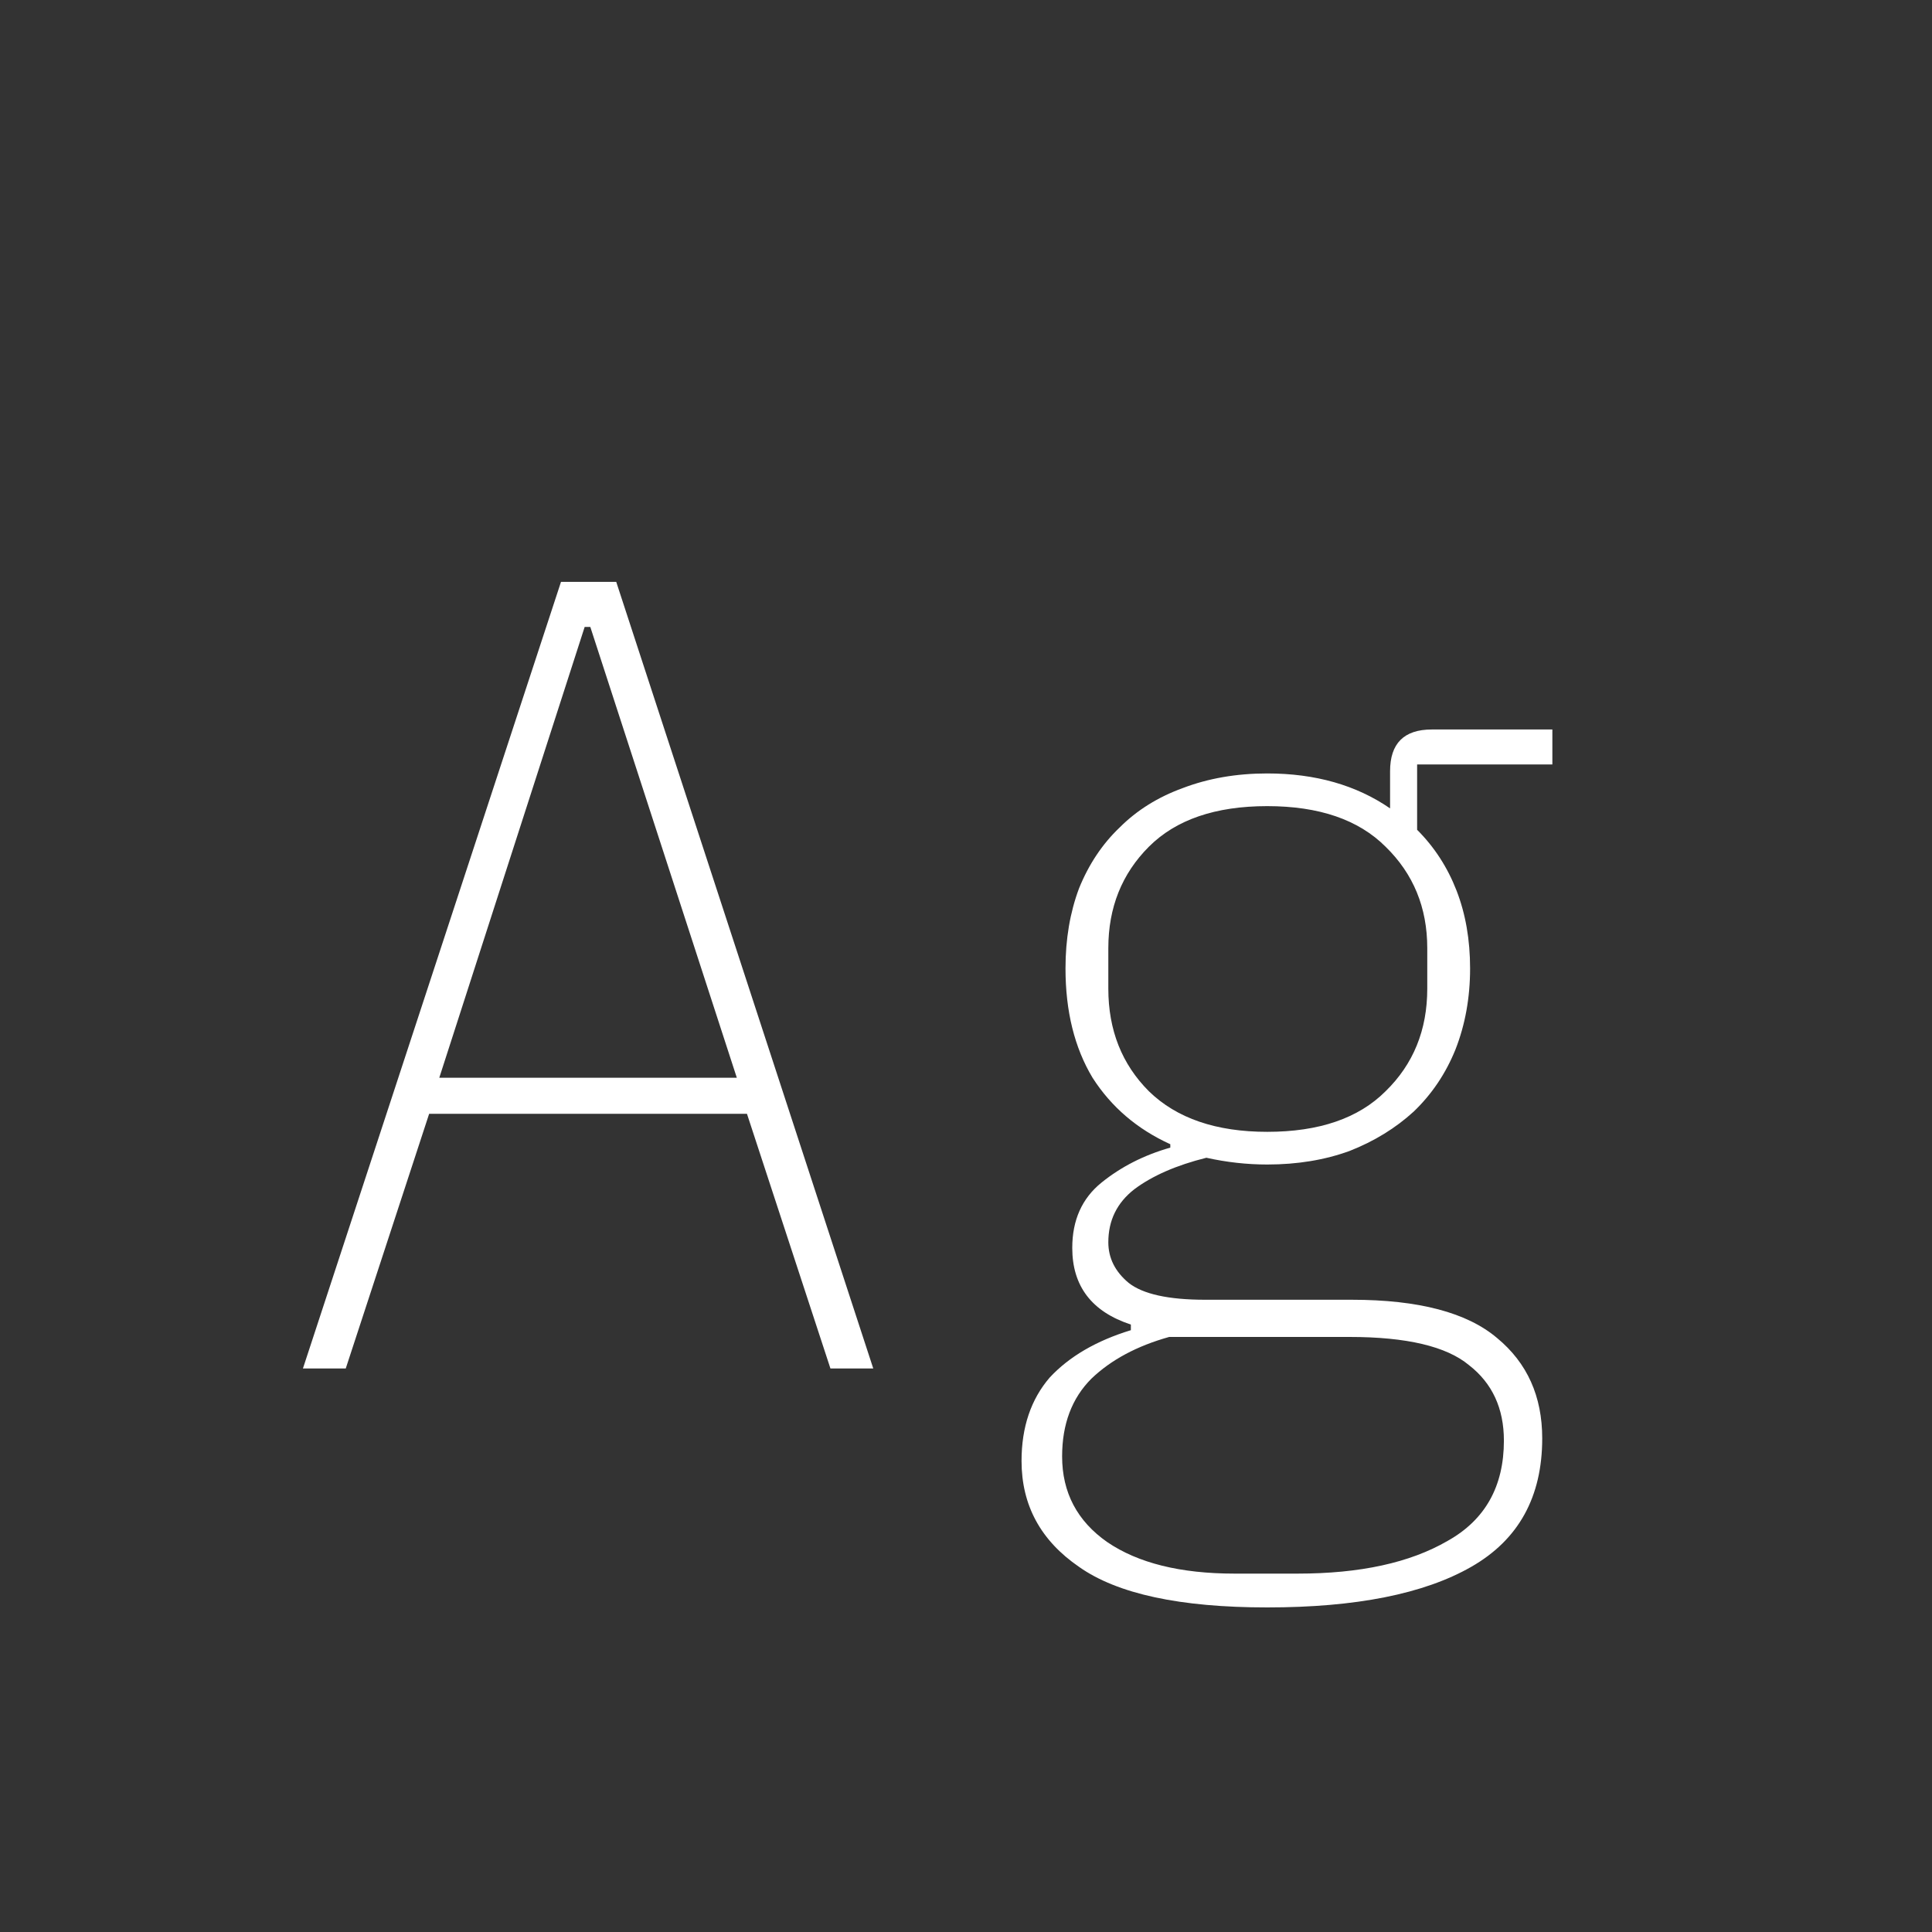 <svg width="24" height="24" viewBox="0 0 24 24" fill="none" xmlns="http://www.w3.org/2000/svg">
<rect x="0" y="0" width="24" height="24" fill="#333333" stroke="none"/>
<path d="M10.316 17L9.279 13.836H5.331L4.295 17H3.763L6.969 7.228H7.655L10.848 17H10.316ZM7.333 7.788H7.263L5.457 13.388H9.153L7.333 7.788ZM19.158 17.868C19.158 18.596 18.864 19.128 18.276 19.464C17.688 19.8 16.843 19.968 15.742 19.968C14.659 19.968 13.88 19.8 13.404 19.464C12.928 19.137 12.69 18.699 12.69 18.148C12.69 17.728 12.807 17.383 13.04 17.112C13.283 16.851 13.619 16.655 14.048 16.524V16.454C13.563 16.295 13.32 15.978 13.32 15.502C13.32 15.157 13.441 14.886 13.684 14.69C13.927 14.494 14.211 14.349 14.538 14.256V14.214C14.127 14.027 13.805 13.752 13.572 13.388C13.348 13.015 13.236 12.562 13.236 12.03C13.236 11.666 13.292 11.335 13.404 11.036C13.525 10.737 13.693 10.485 13.908 10.28C14.123 10.065 14.384 9.902 14.692 9.79C15.009 9.669 15.359 9.608 15.742 9.608C16.339 9.608 16.848 9.753 17.268 10.042V9.58C17.268 9.235 17.441 9.062 17.786 9.062H19.284V9.496H17.604V10.308C17.819 10.523 17.982 10.775 18.094 11.064C18.206 11.353 18.262 11.675 18.262 12.03C18.262 12.394 18.201 12.73 18.08 13.038C17.959 13.337 17.786 13.593 17.562 13.808C17.338 14.013 17.072 14.177 16.764 14.298C16.456 14.41 16.115 14.466 15.742 14.466C15.49 14.466 15.238 14.438 14.986 14.382C14.613 14.475 14.314 14.606 14.09 14.774C13.875 14.942 13.768 15.161 13.768 15.432C13.768 15.628 13.852 15.796 14.02 15.936C14.197 16.076 14.515 16.146 14.972 16.146H16.792C17.623 16.146 18.225 16.305 18.598 16.622C18.971 16.93 19.158 17.345 19.158 17.868ZM18.682 17.896C18.682 17.495 18.537 17.182 18.248 16.958C17.968 16.725 17.473 16.608 16.764 16.608H14.524C14.123 16.72 13.801 16.893 13.558 17.126C13.315 17.369 13.194 17.691 13.194 18.092C13.194 18.54 13.381 18.895 13.754 19.156C14.137 19.417 14.664 19.548 15.336 19.548H16.12C16.895 19.548 17.515 19.413 17.982 19.142C18.449 18.881 18.682 18.465 18.682 17.896ZM15.742 14.06C16.386 14.06 16.876 13.892 17.212 13.556C17.557 13.22 17.73 12.795 17.73 12.282V11.778C17.73 11.274 17.557 10.854 17.212 10.518C16.876 10.182 16.386 10.014 15.742 10.014C15.098 10.014 14.608 10.182 14.272 10.518C13.936 10.854 13.768 11.274 13.768 11.778V12.282C13.768 12.795 13.936 13.22 14.272 13.556C14.617 13.892 15.107 14.06 15.742 14.06Z" fill="white"/>
</svg>
